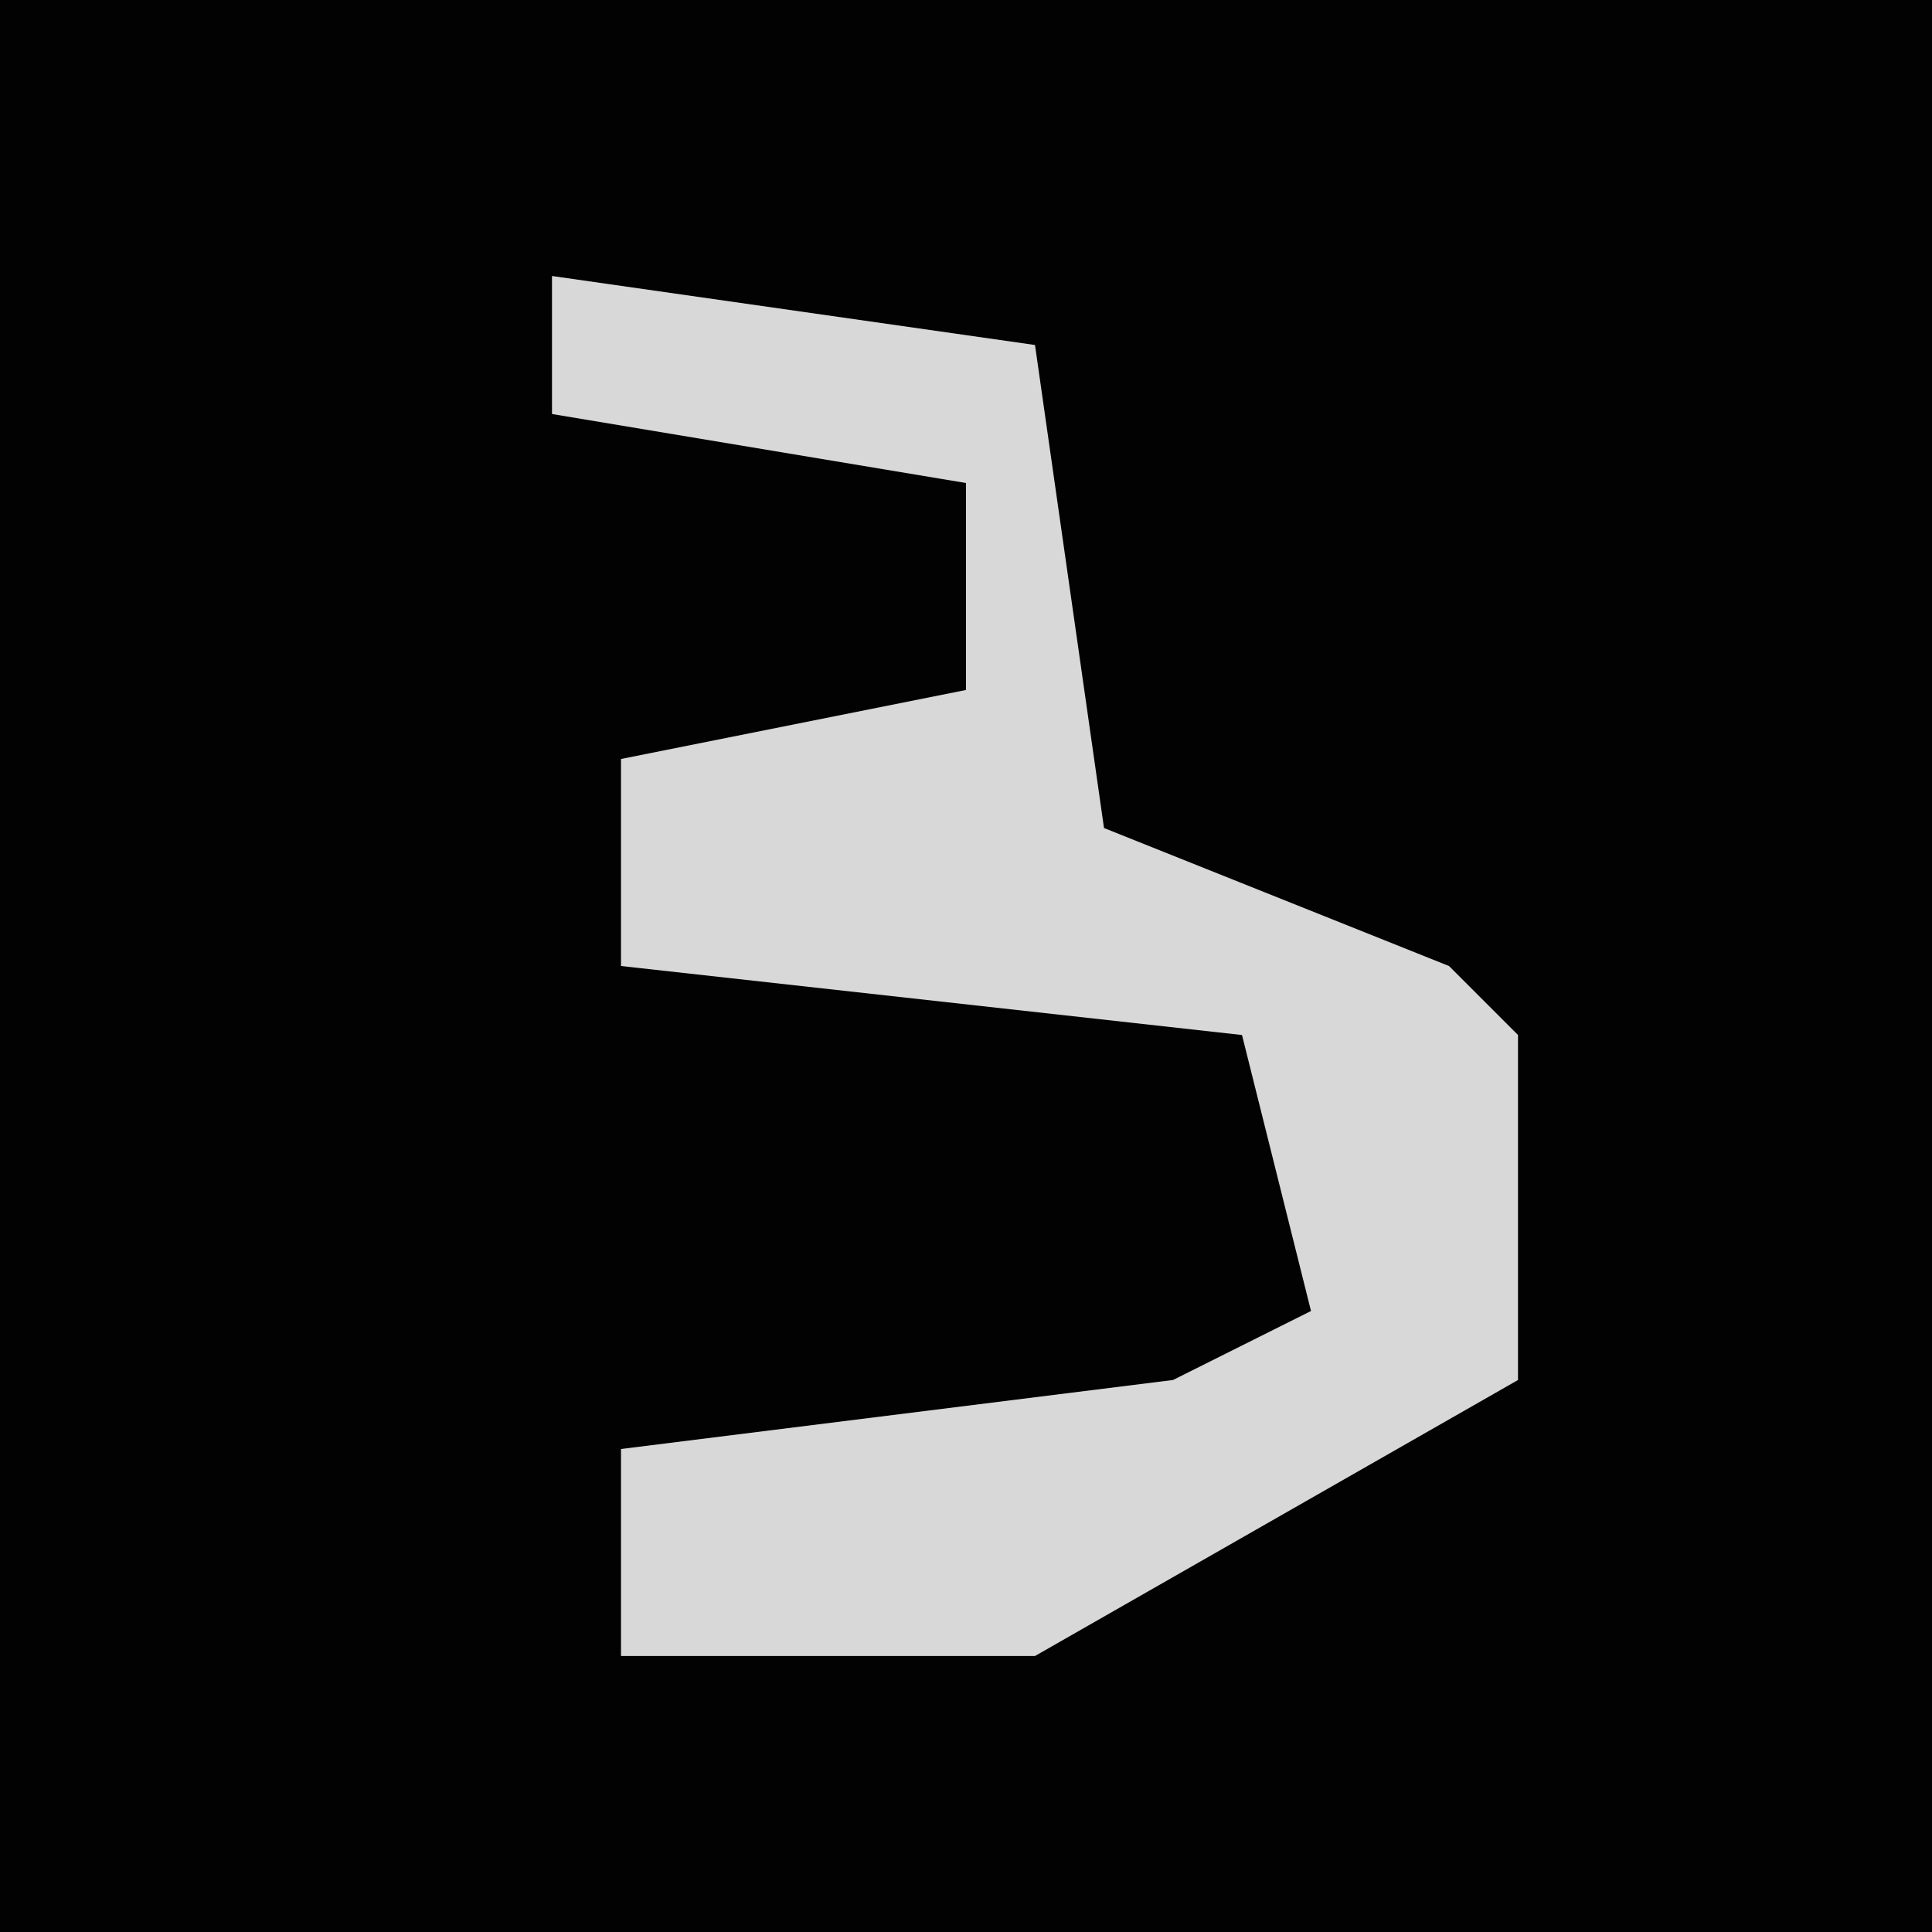 <?xml version="1.0" encoding="UTF-8"?>
<svg version="1.1" xmlns="http://www.w3.org/2000/svg" width="28" height="28">
<path d="M0,0 L28,0 L28,28 L0,28 Z " fill="#020202" transform="translate(0,0)"/>
<path d="M0,0 L7,1 L8,8 L13,10 L14,11 L14,16 L7,20 L1,20 L1,17 L9,16 L11,15 L10,11 L1,10 L1,7 L6,6 L6,3 L0,2 Z " fill="#D8D8D8" transform="translate(8,4)"/>
</svg>
